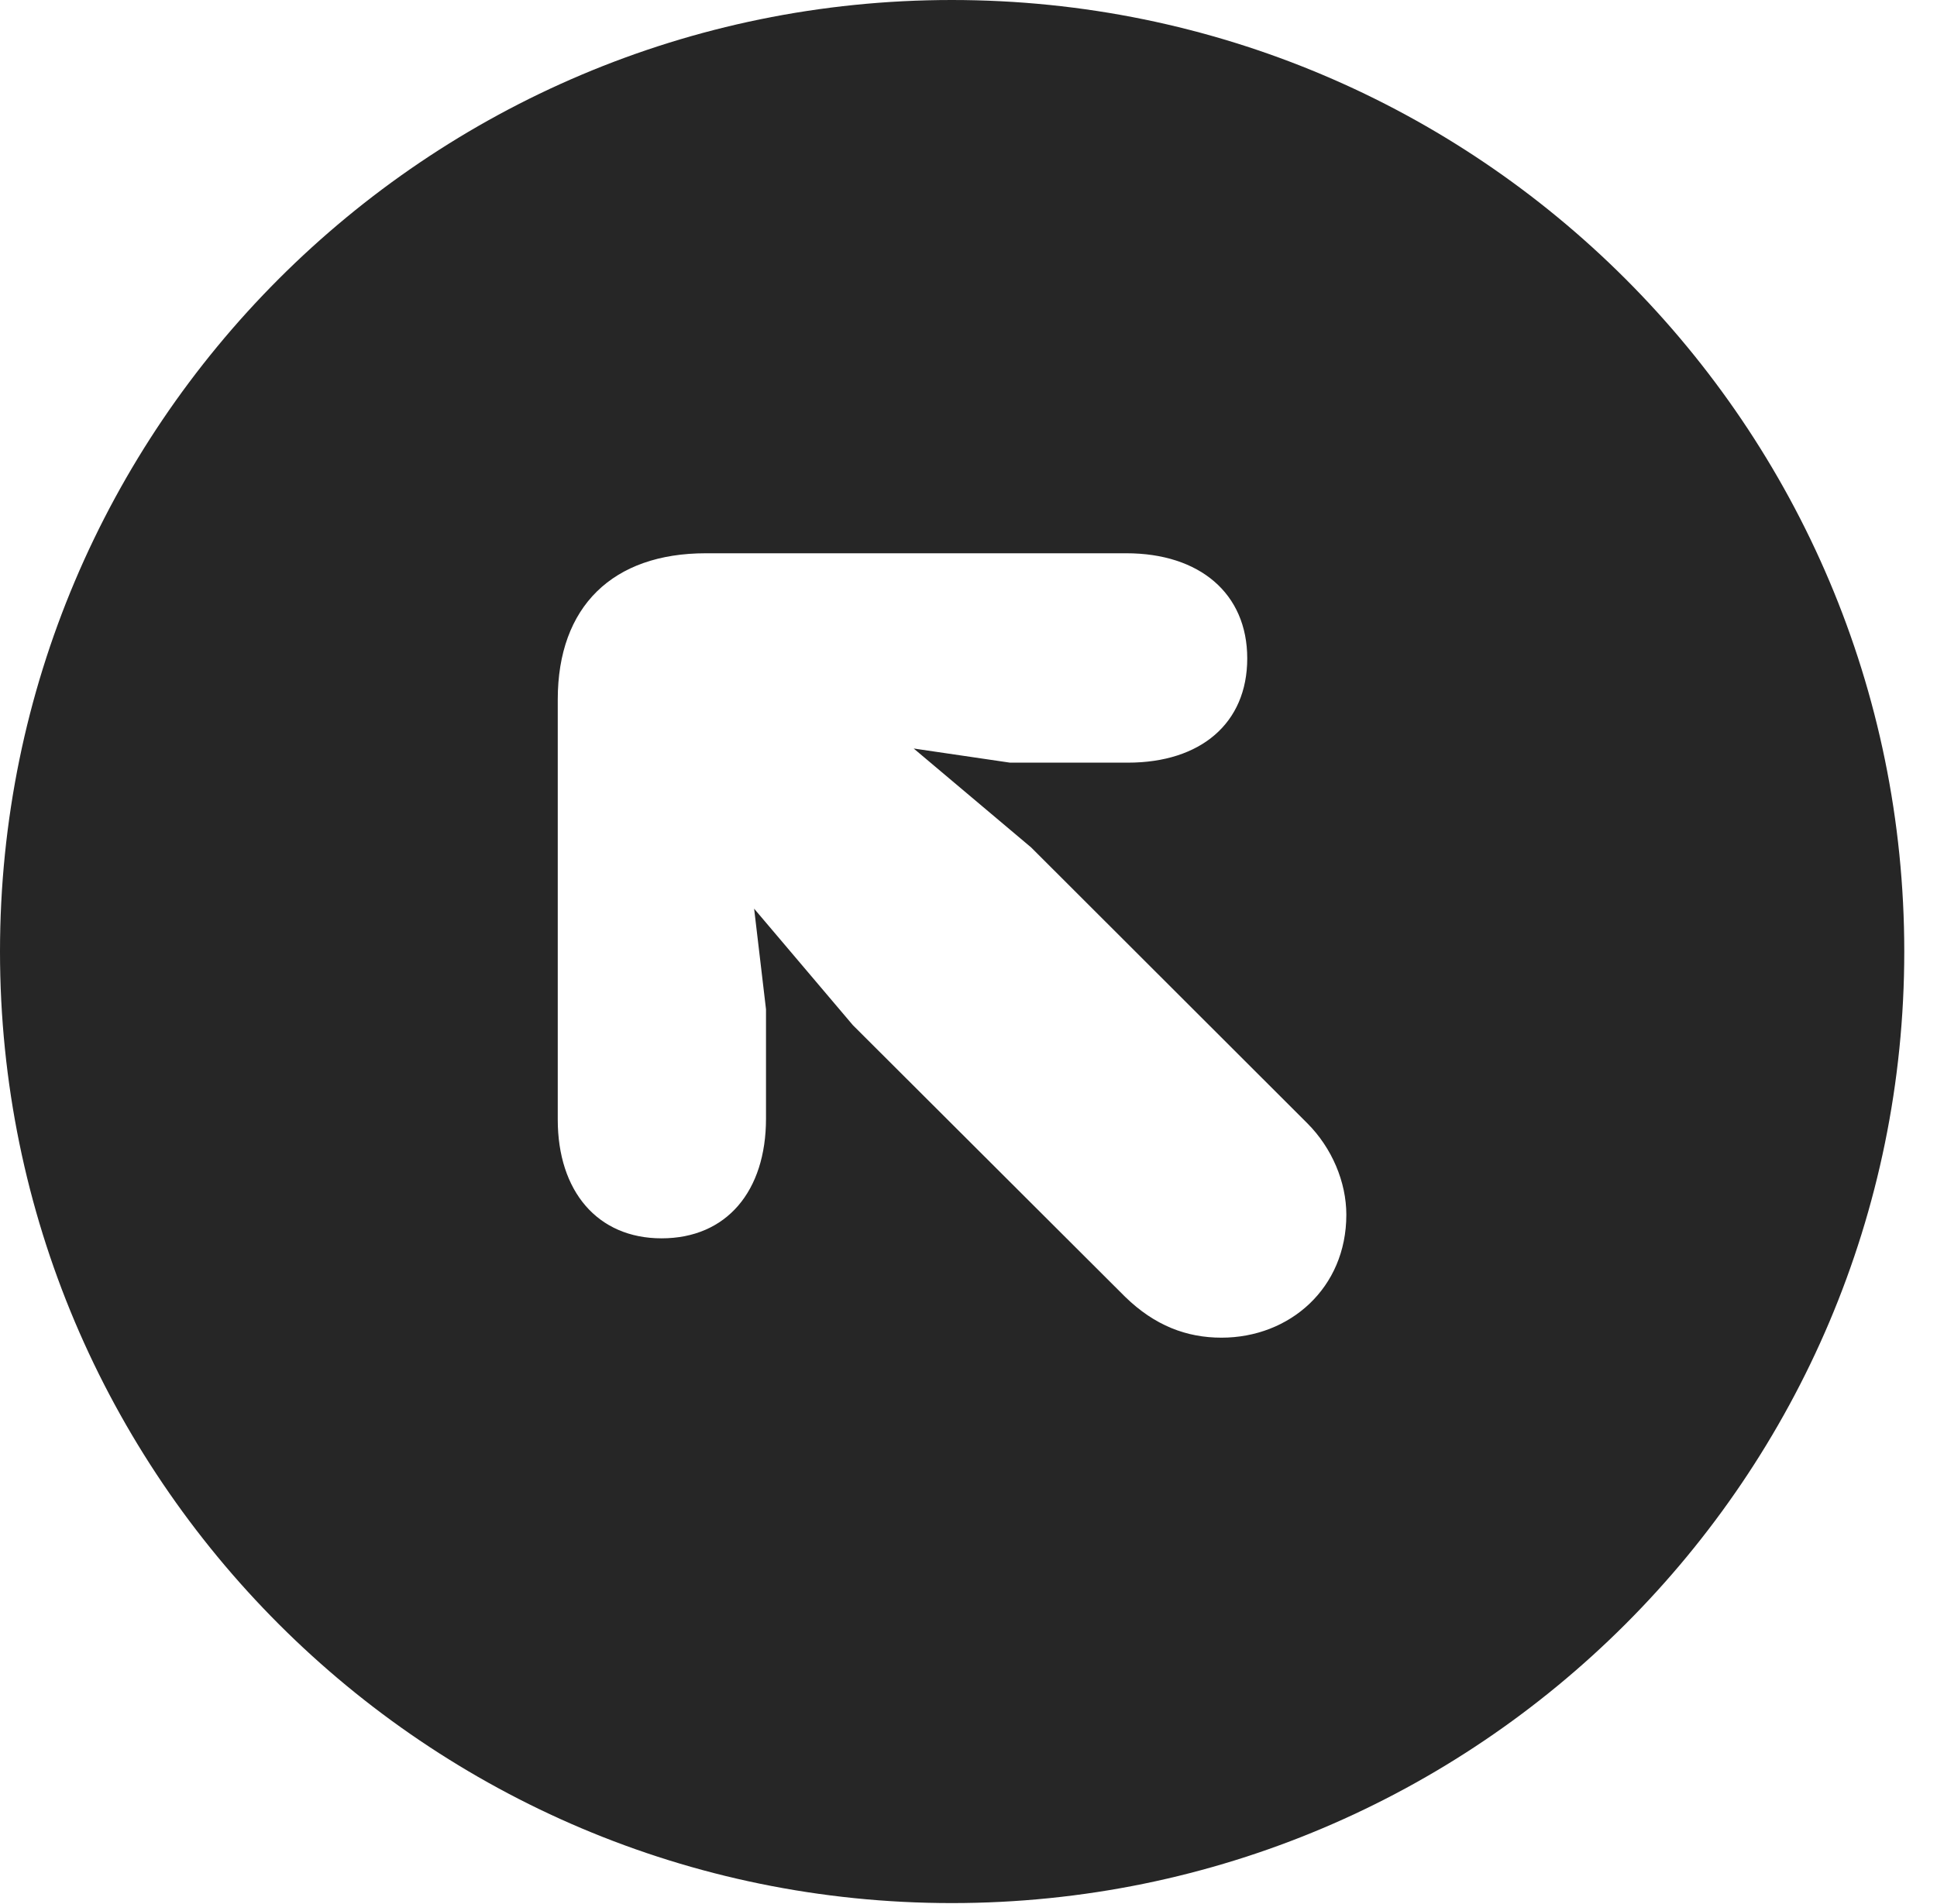 <?xml version="1.0" encoding="UTF-8"?>
<!--Generator: Apple Native CoreSVG 326-->
<!DOCTYPE svg PUBLIC "-//W3C//DTD SVG 1.1//EN" "http://www.w3.org/Graphics/SVG/1.1/DTD/svg11.dtd">
<svg version="1.1" xmlns="http://www.w3.org/2000/svg" xmlns:xlink="http://www.w3.org/1999/xlink"
       viewBox="0 0 21.365 21.006">
       <g>
              <rect height="21.006" opacity="0" width="21.365" x="0" y="0" />
              <path d="M21.004 10.498C21.004 16.292 16.302 20.996 10.498 20.996C4.704 20.996 0 16.292 0 10.498C0 4.702 4.704 0 10.498 0C16.302 0 21.004 4.702 21.004 10.498ZM7.785 6.104C6.76 6.104 6.152 6.689 6.152 7.718L6.152 12.352C6.152 13.141 6.589 13.662 7.297 13.662C8.015 13.662 8.449 13.141 8.449 12.341L8.449 11.135L8.318 10.025L9.407 11.31L12.41 14.307C12.736 14.625 13.088 14.758 13.473 14.758C14.226 14.758 14.85 14.211 14.85 13.402C14.85 13.042 14.692 12.665 14.419 12.392L11.374 9.35L10.078 8.258L11.14 8.414L12.441 8.414C13.243 8.414 13.757 7.98 13.757 7.264C13.757 6.546 13.23 6.104 12.424 6.104Z"
                     fill="currentColor" fill-opacity="0.85" />
       </g>
</svg>